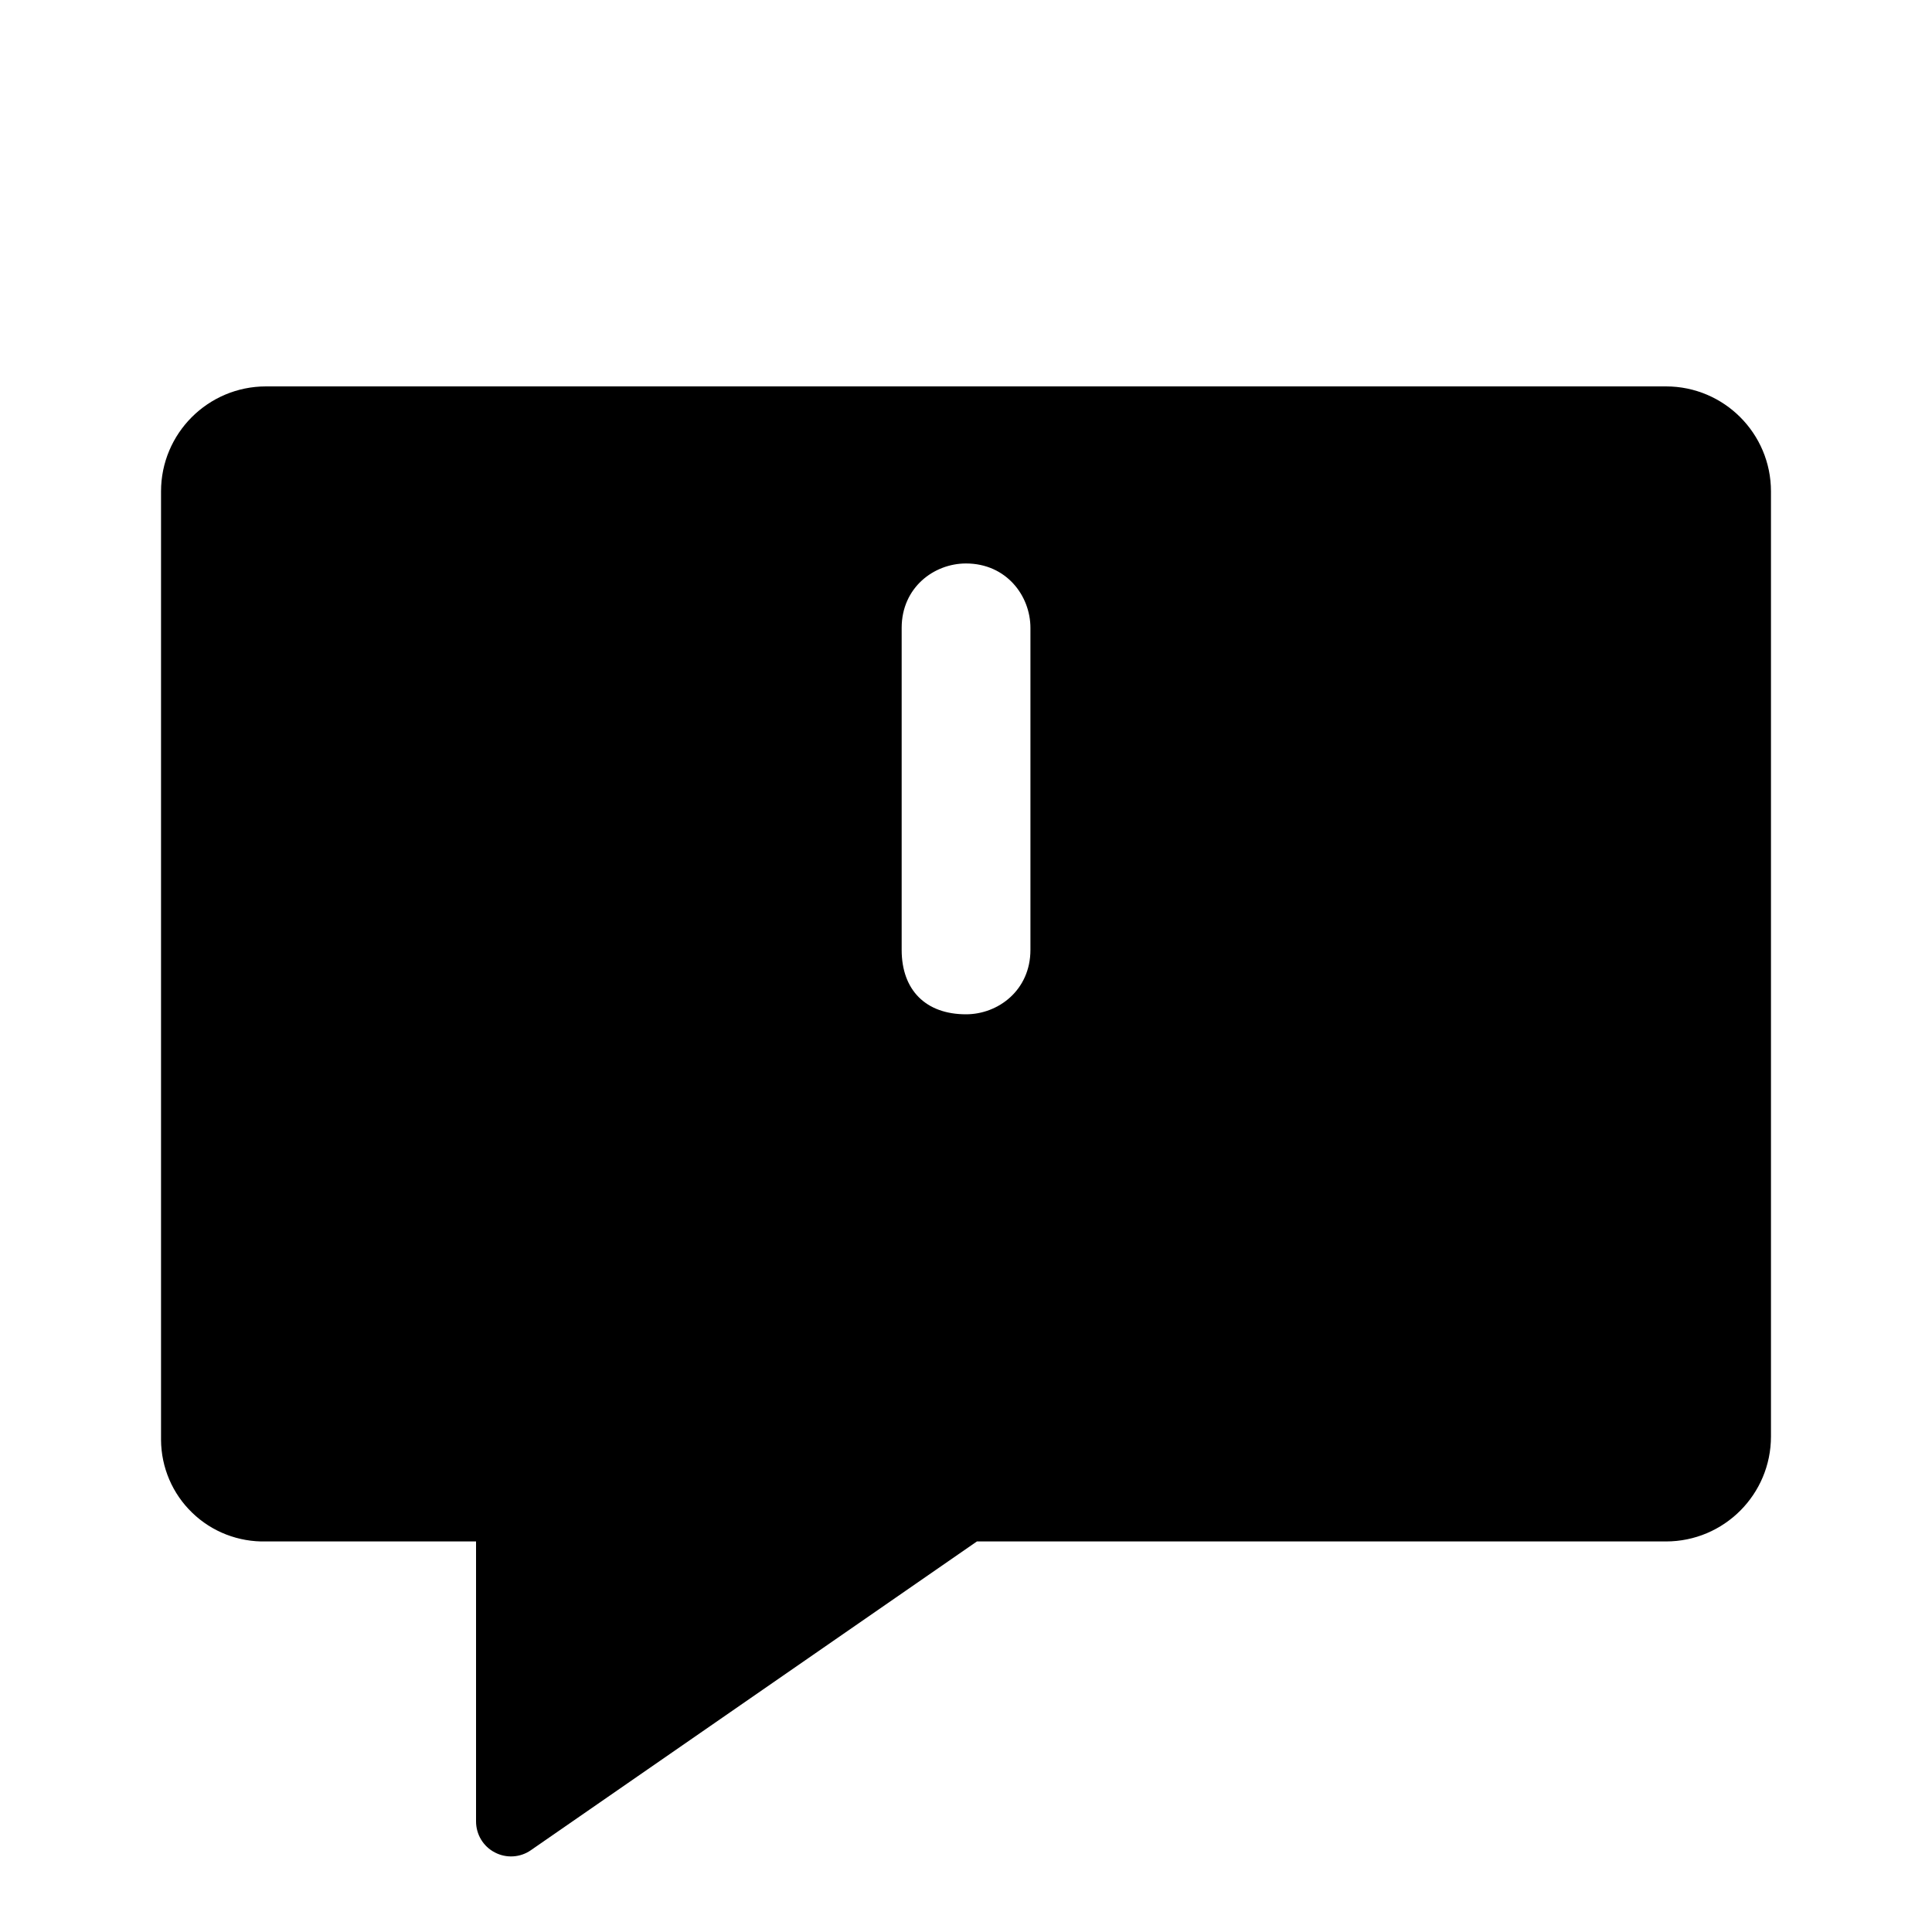<!-- character:0:566 -->
  <svg width="20" height="20" viewBox="0 0 20 20" >
<path   d="M2.754 4H17.246C17.847 4 18.333 4.487 18.333 5.087V14.87C18.333 15.47 17.847 15.957 17.246 15.957H10.113L5.496 19.153C5.386 19.23 5.241 19.239 5.122 19.176C5.002 19.114 4.928 18.99 4.928 18.855V15.957H2.754C2.47 15.964 2.194 15.858 1.99 15.66C1.785 15.463 1.669 15.191 1.667 14.907V5.087C1.667 4.487 2.153 4 2.754 4ZM10 5.833C9.667 5.833 9.334 6.083 9.334 6.5V9.833C9.334 10.25 9.584 10.5 10 10.5C10.334 10.5 10.667 10.25 10.667 9.833V6.5C10.667 6.167 10.417 5.833 10 5.833ZM11.083 12.625C11.083 13.223 10.598 13.708 10 13.708C9.402 13.708 8.917 13.223 8.917 12.625C8.917 12.027 9.402 11.542 10 11.542C10.598 11.542 11.083 12.027 11.083 12.625Z" />
</svg>